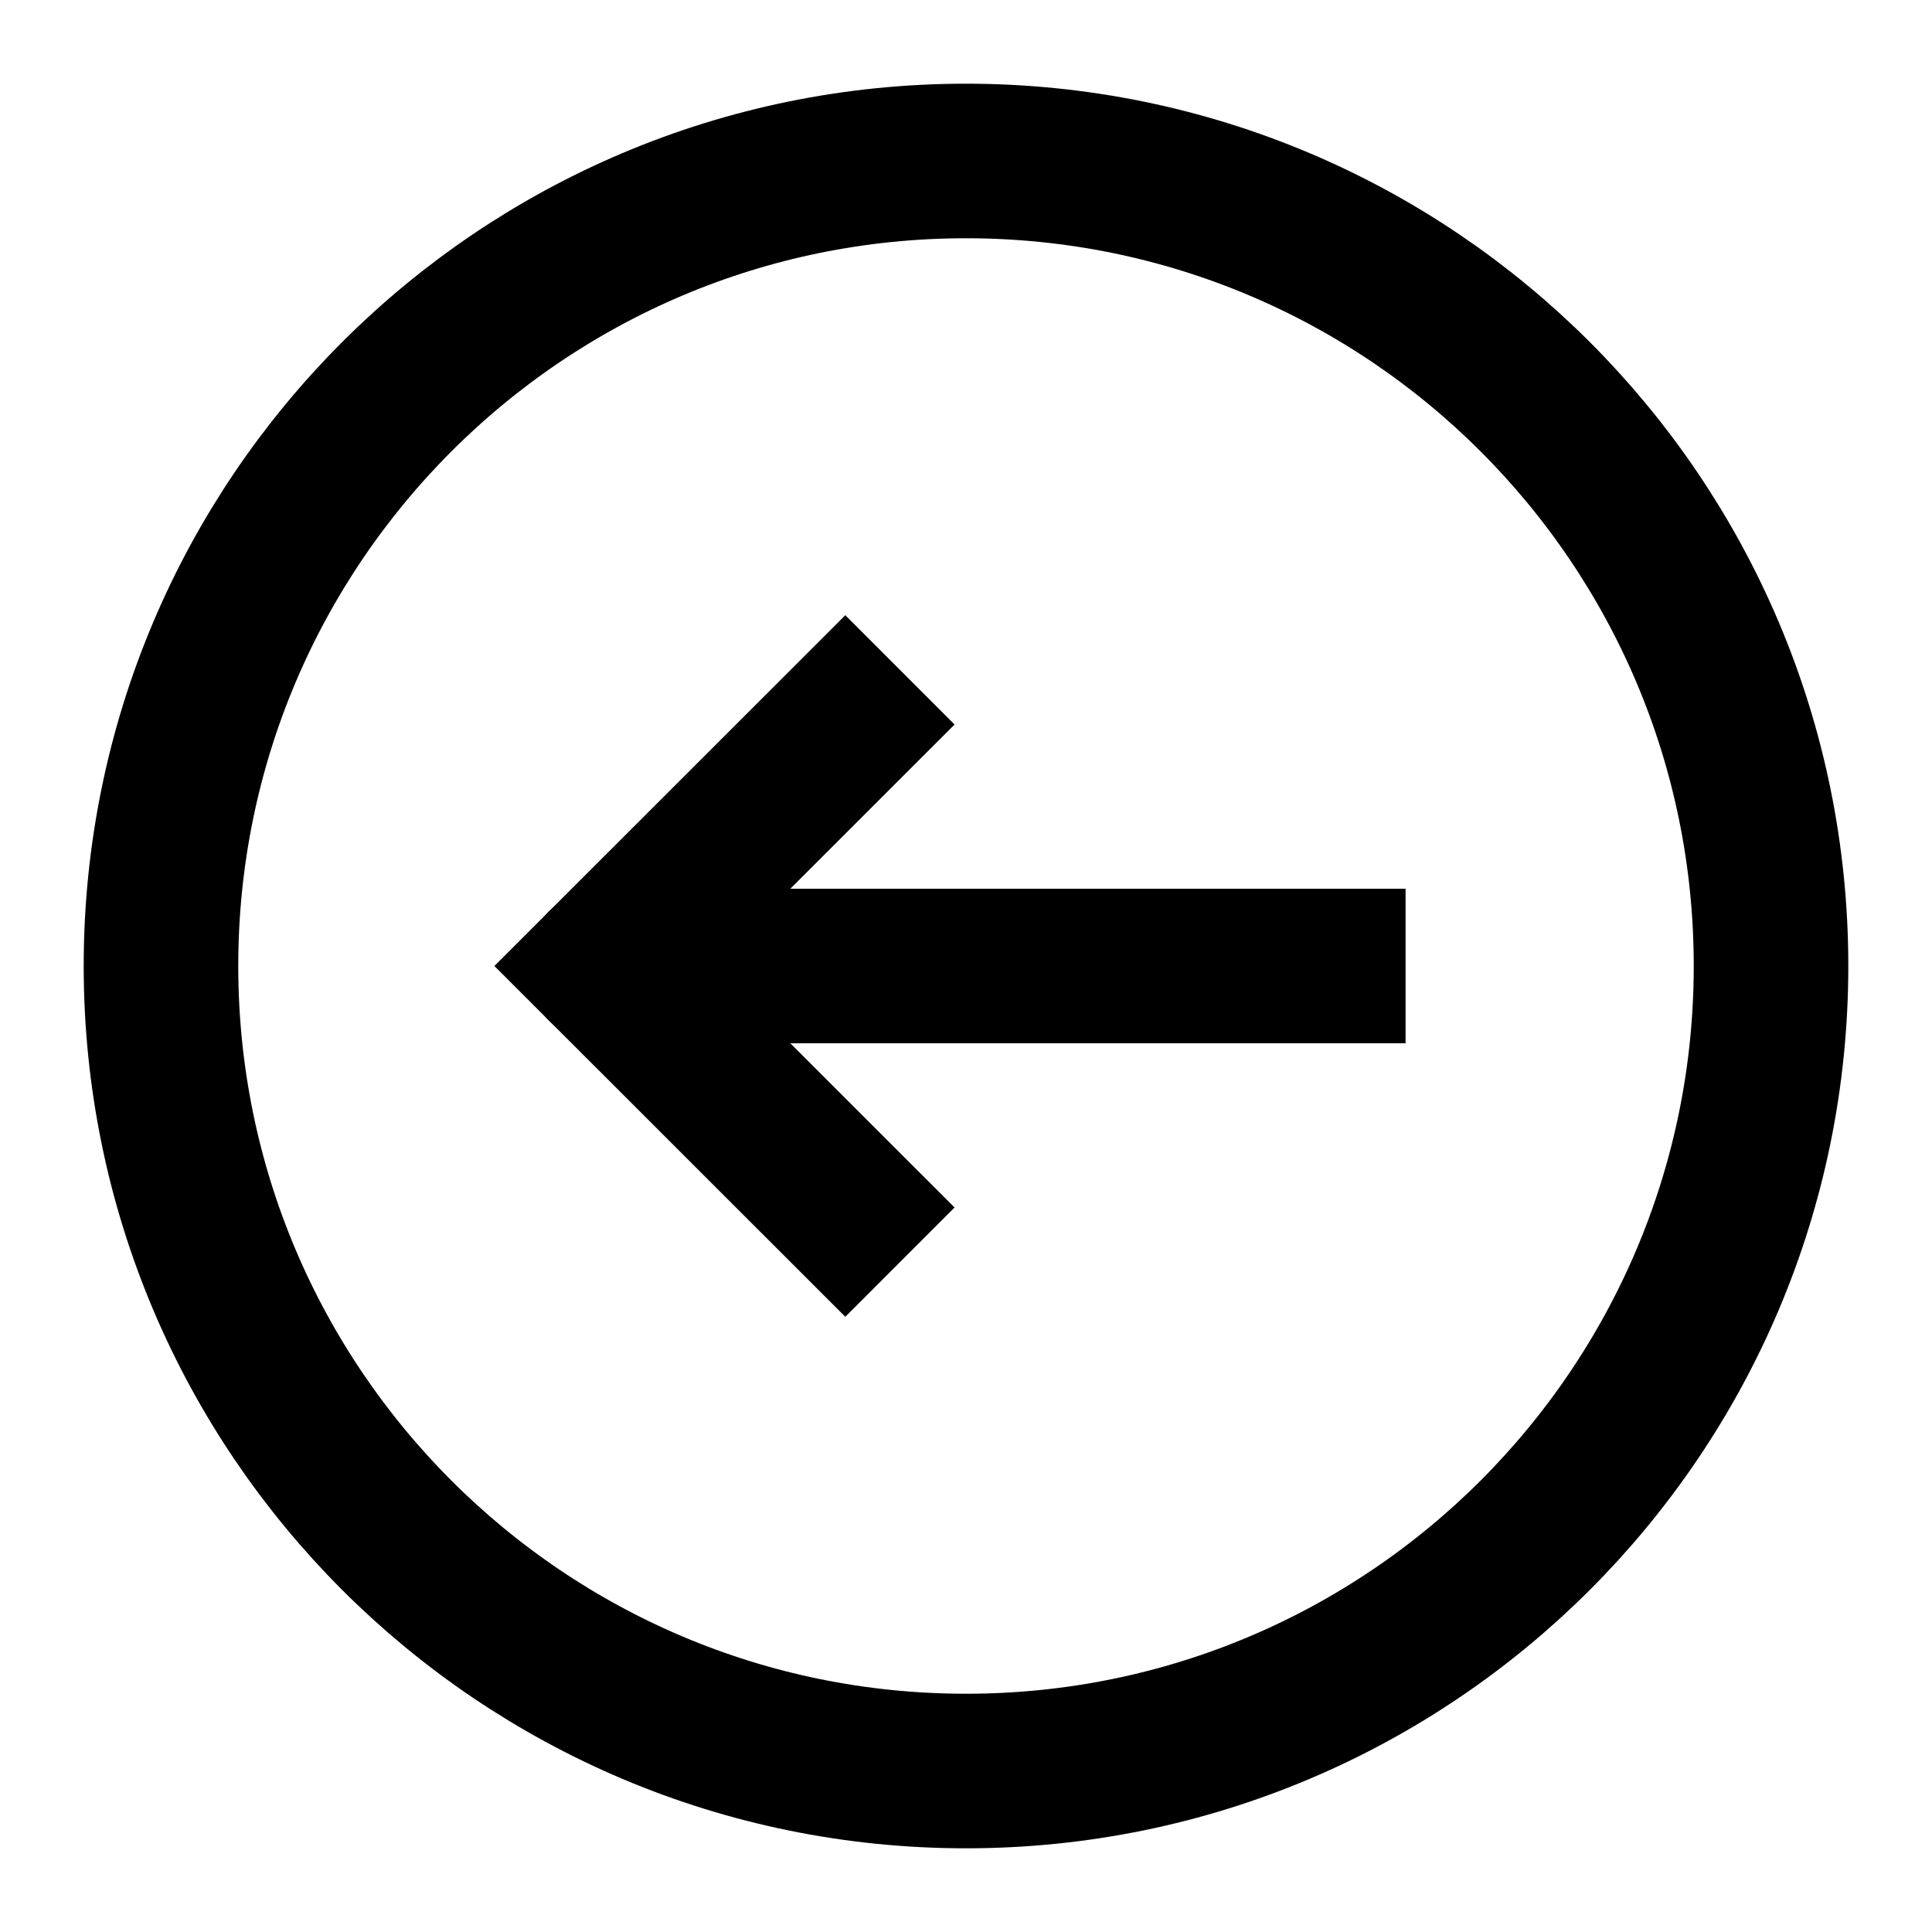 <svg width="25" height="25" viewBox="0 0 25 25" fill="none" xmlns="http://www.w3.org/2000/svg">
<path d="M10.938 15.625L7.812 12.5L10.938 9.375" stroke="black" stroke-width="2" stroke-linecap="square"/>
<path d="M17.188 12.5H9.375" stroke="black" stroke-width="2" stroke-linecap="square"/>
<path d="M7.812 12.5H9.375" stroke="black" stroke-width="2" stroke-linecap="round"/>
<path d="M12.5 22.917C18.253 22.917 22.917 18.253 22.917 12.5C22.917 6.747 18.253 2.083 12.5 2.083C6.747 2.083 2.083 6.747 2.083 12.5C2.083 18.253 6.747 22.917 12.5 22.917Z" stroke="black" stroke-width="2" stroke-linecap="square"/>
</svg>
